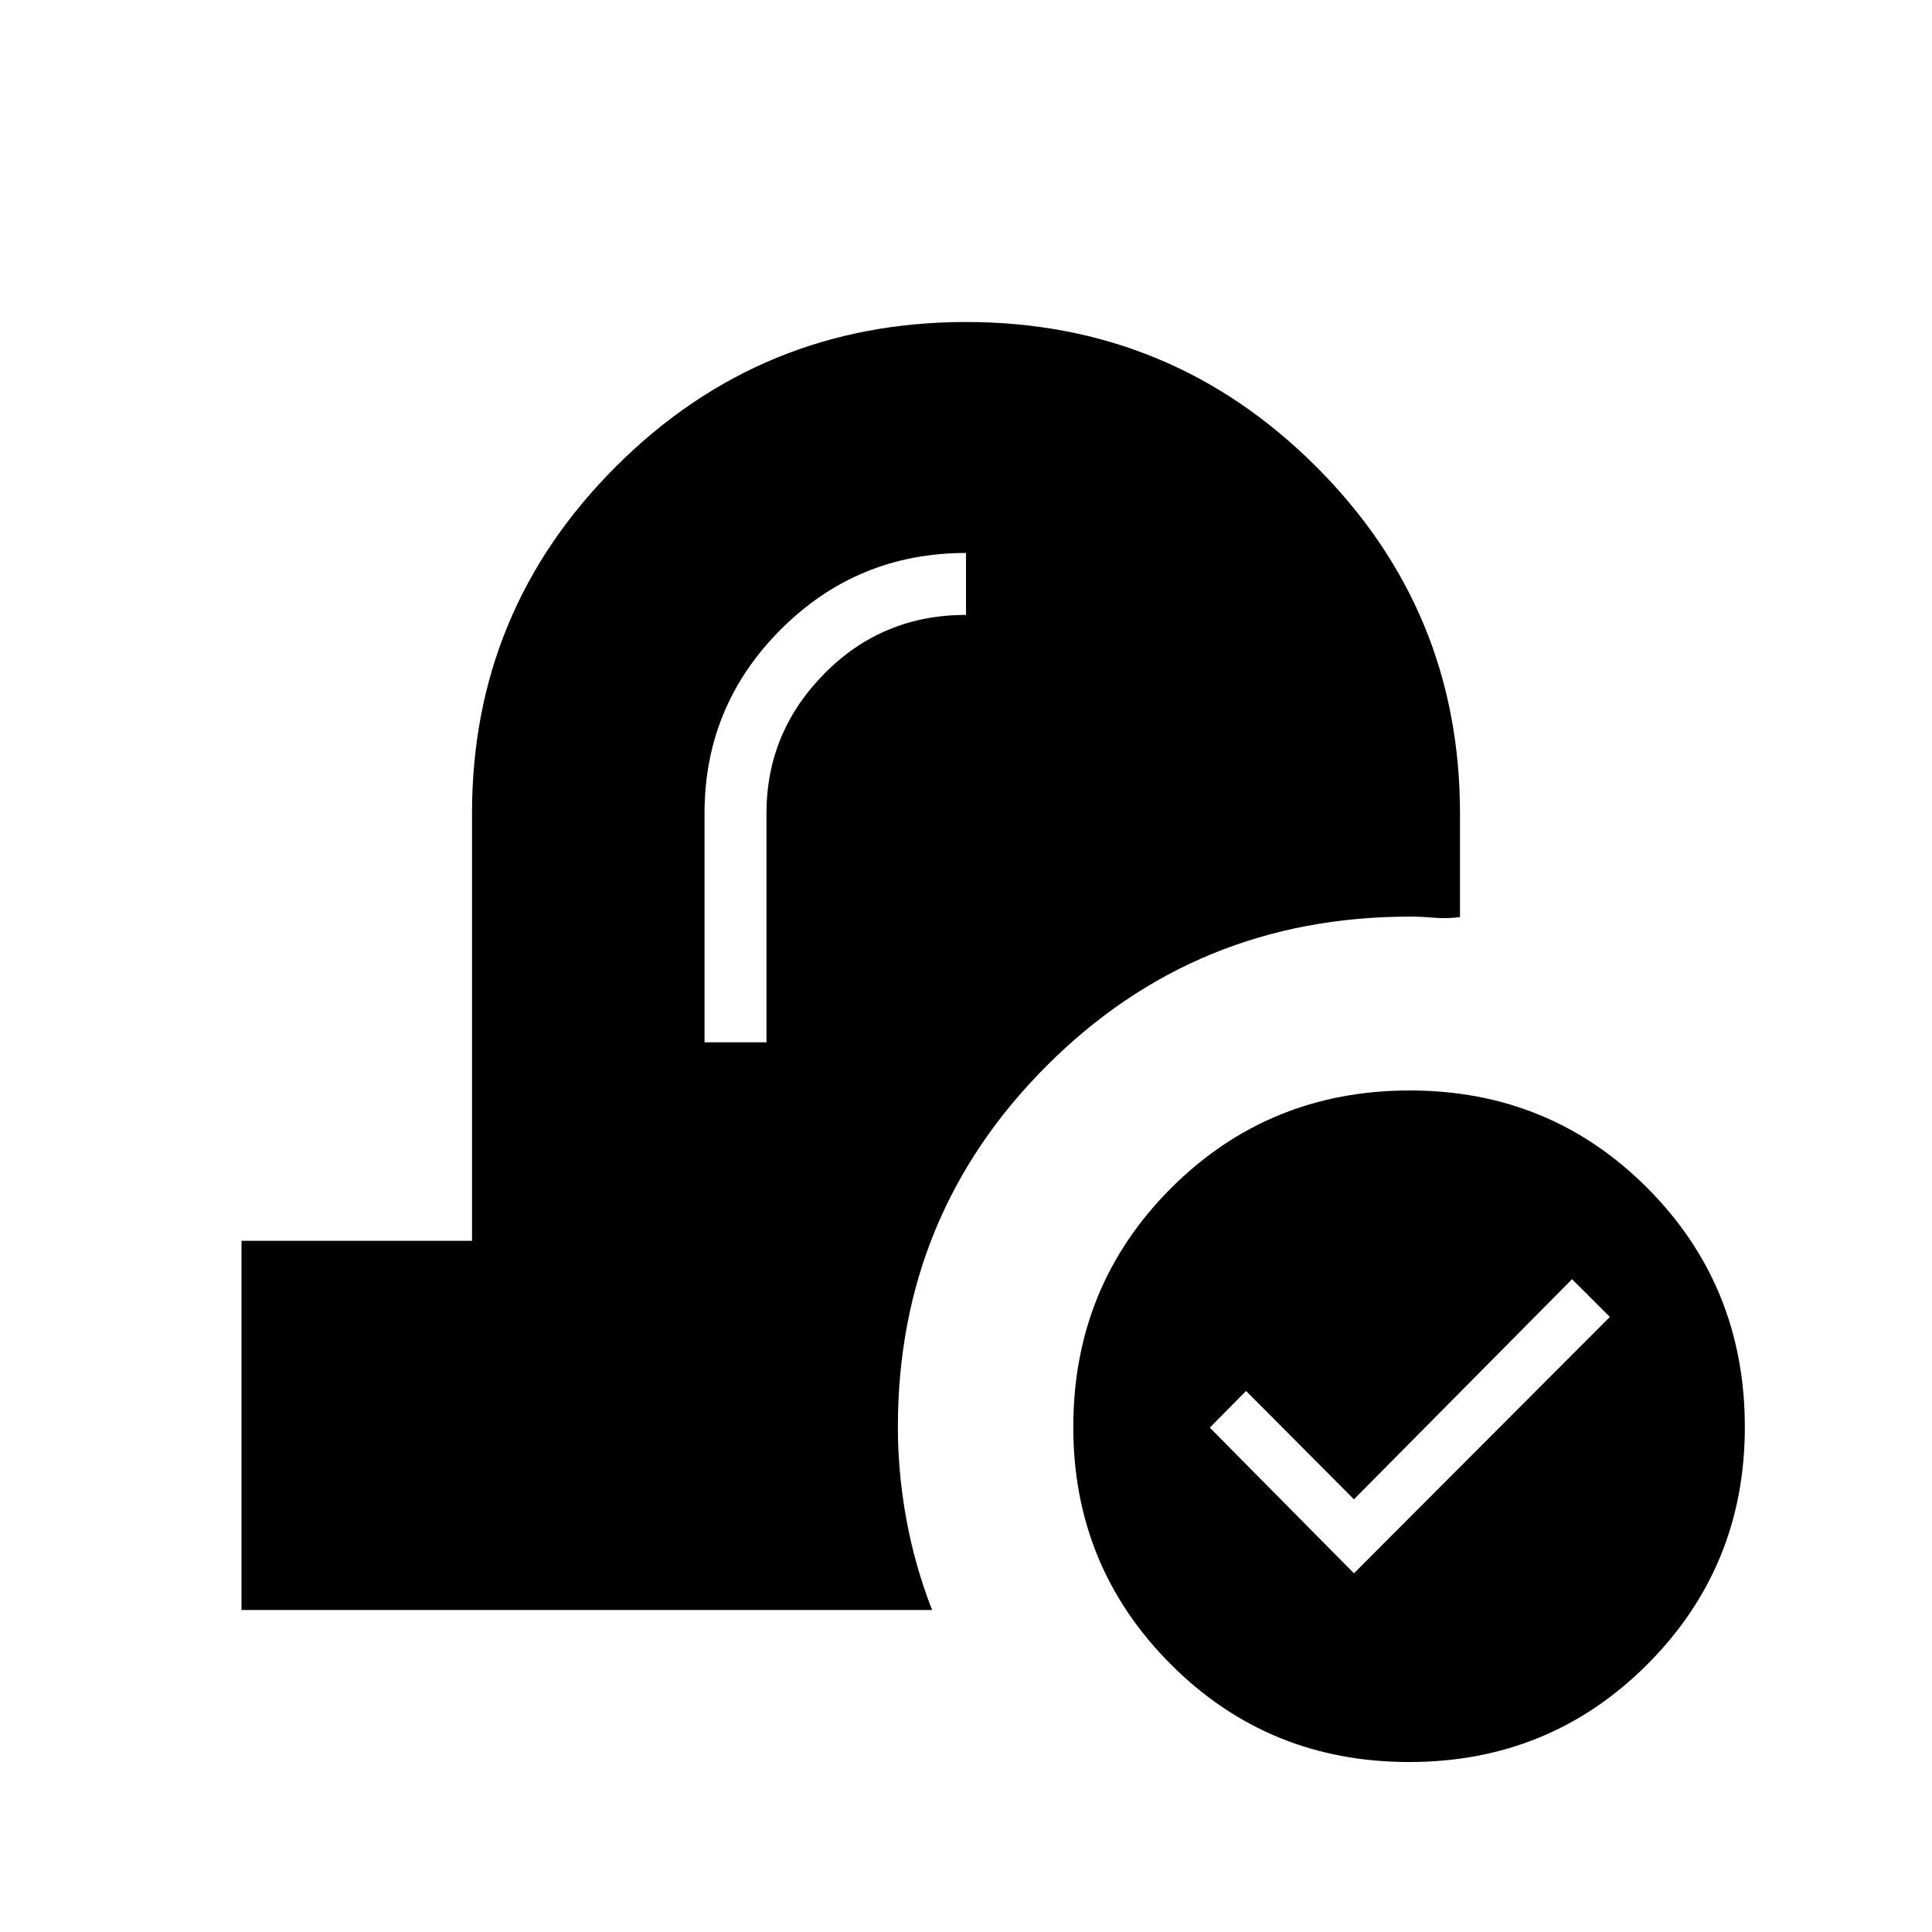 <svg xmlns="http://www.w3.org/2000/svg" width="48" height="48" viewBox="0 -960 960 960"><path d="M700.18-84.46q-69.95 0-118.41-48.54-48.46-48.55-48.46-117.87 0-70.14 48.55-118.71 48.55-48.57 118.66-48.57 69.8 0 118.14 48.57T867-250.87q0 69.32-48.43 117.87-48.43 48.54-118.39 48.54Zm-27.41-93.77 127.15-127.39-18.77-18.76L672.77-215l-53.62-53.85-18 18.23 71.62 72.39ZM120-160v-183.46h114.54v-212.39q0-101.15 71.83-172.65T480-800q101.8 0 173.63 71.5t71.83 172.65v51.54q-6.47.87-12.89.32-6.42-.55-12.03-.55-106.32 0-180.35 74.02-74.04 74.01-74.04 179.6 0 22.73 4.2 45.75 4.19 23.02 12.8 45.17H120Zm230.08-282.08h30.77v-113.77q0-40.31 28.81-69.46 28.81-29.15 70.34-29.15v-30.77q-54 0-91.96 37.93-37.96 37.93-37.96 91.45v113.77Z"/></svg>